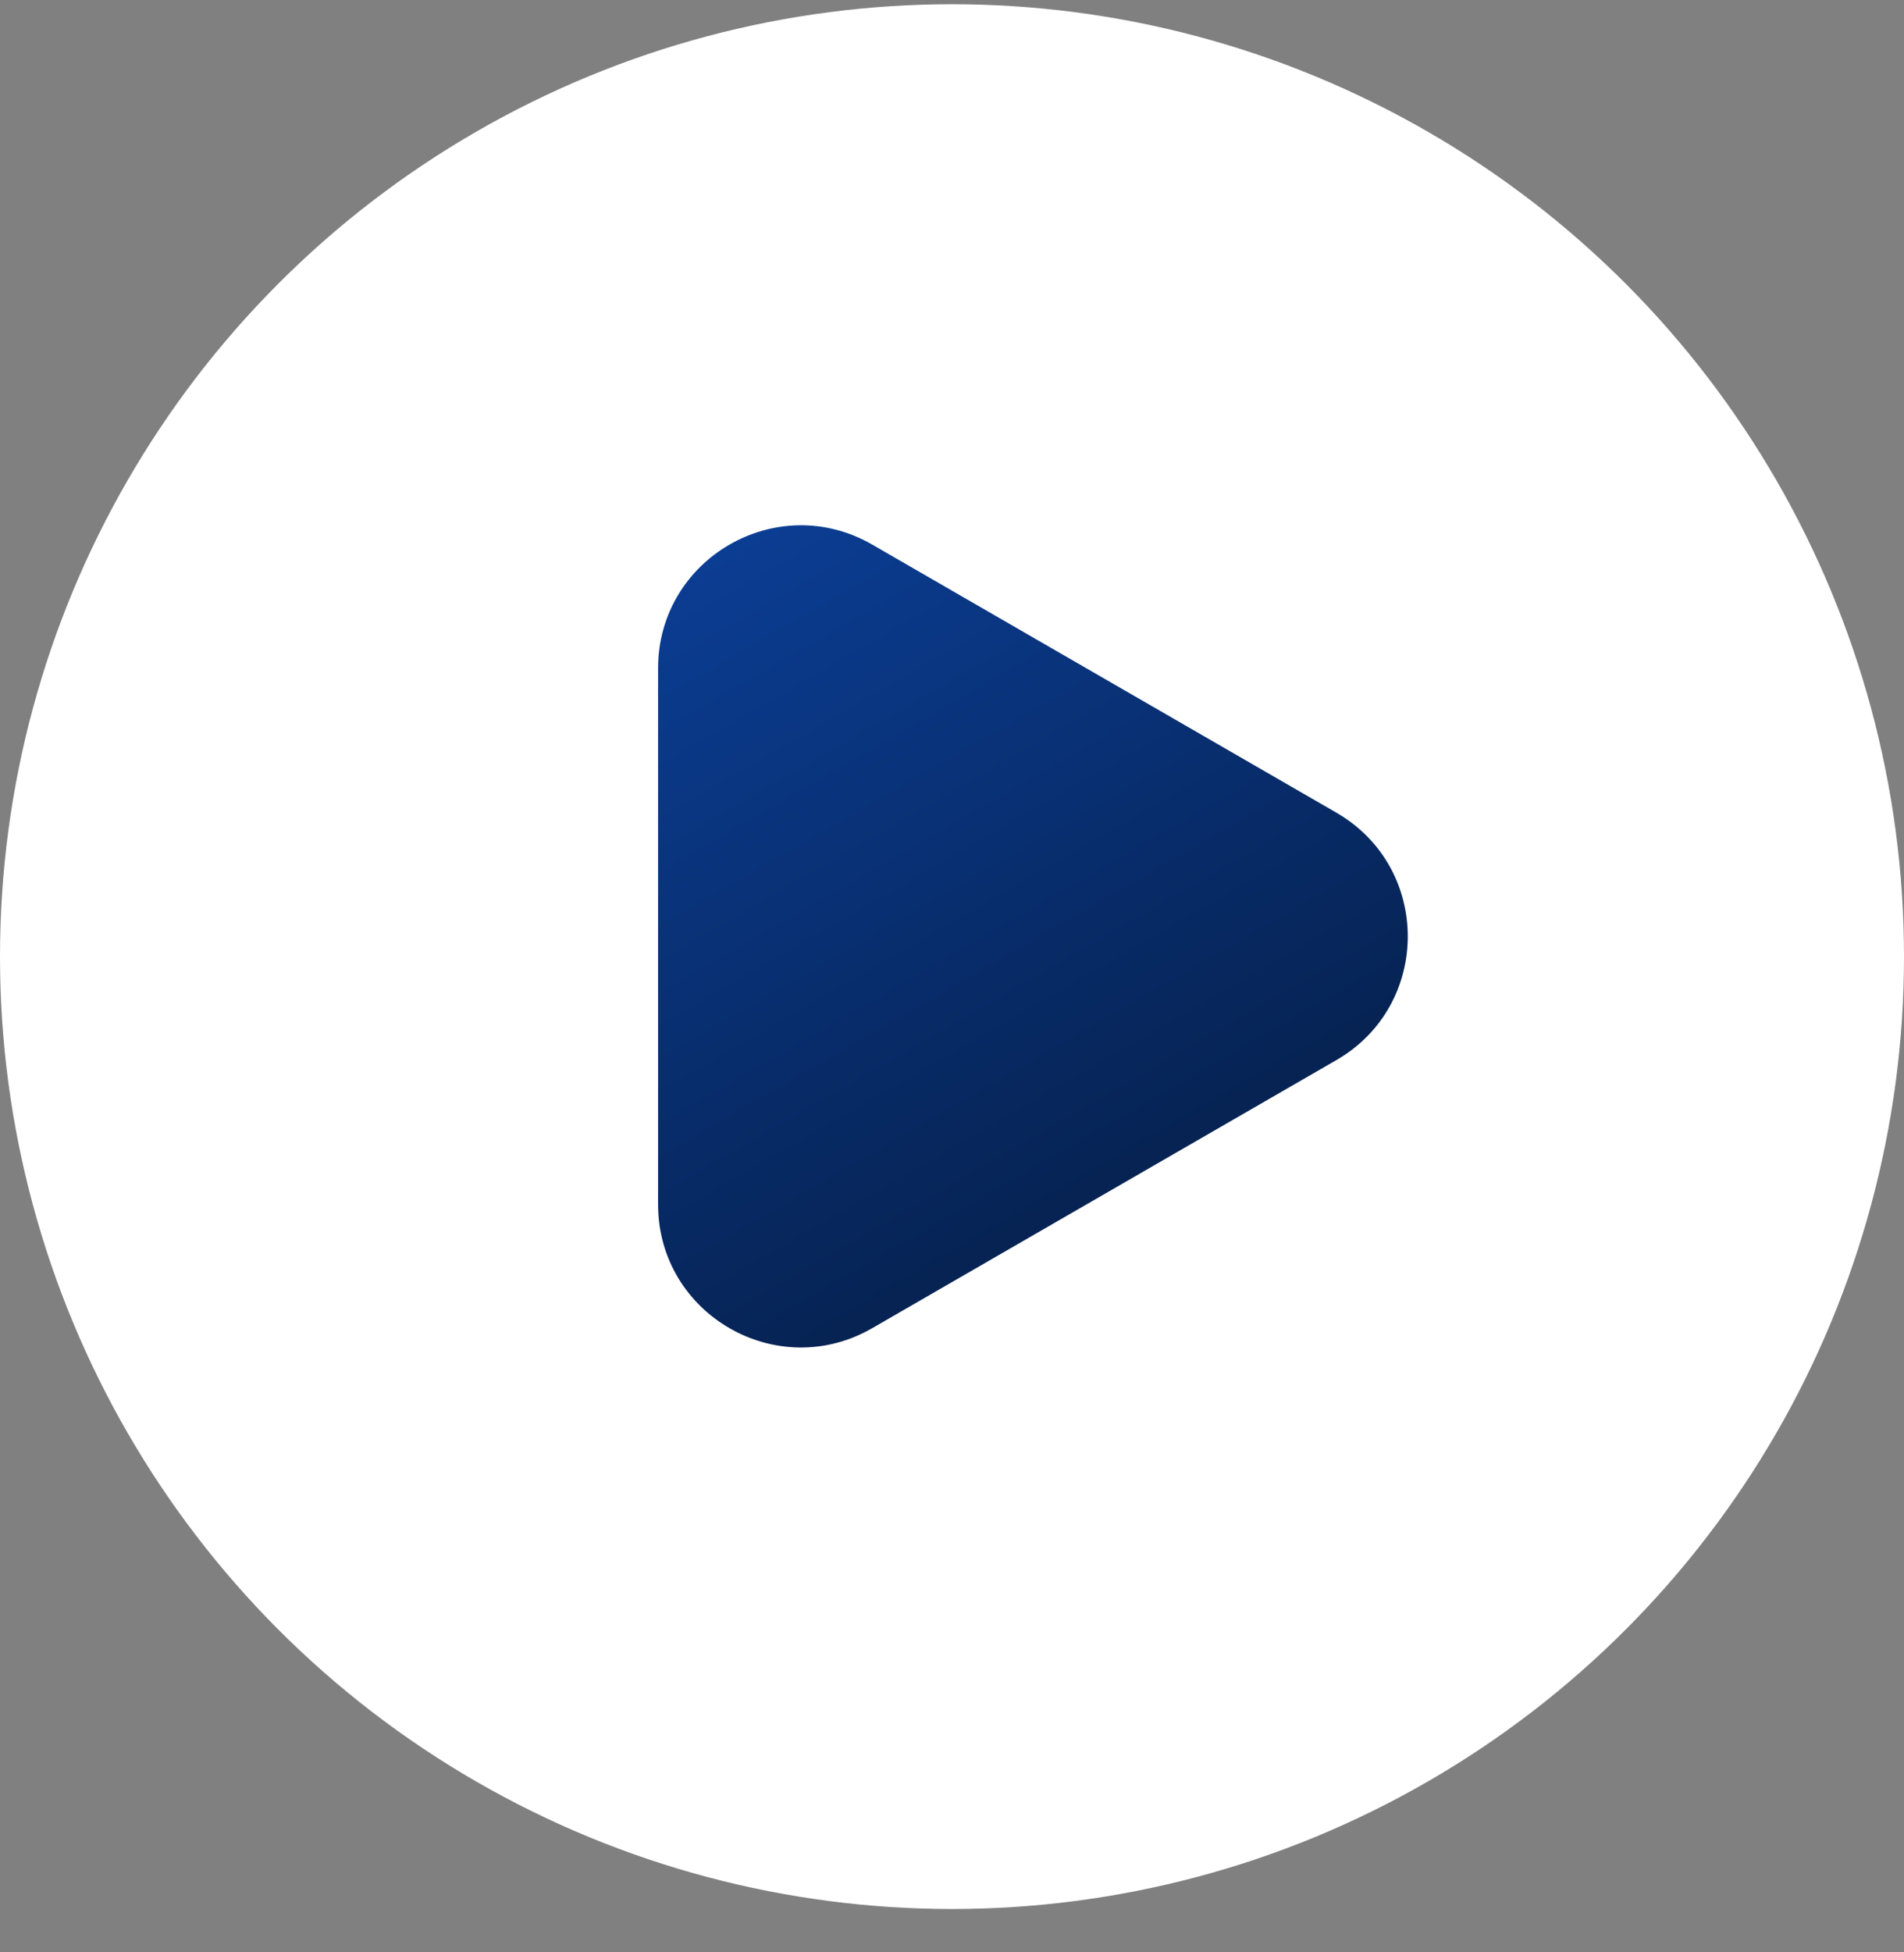 <svg xmlns="http://www.w3.org/2000/svg" width="40" height="41" viewBox="0 0 40 41" fill="none">
  <rect x="0" y="0" width="40" height="41" fill="#808080" stroke="none"/>
  <circle cx="20" cy="20.089" r="20" fill="white"/>
  <path d="M13.825 14.035C13.825 11.726 16.325 10.282 18.325 11.437L28.075 17.066C30.075 18.221 30.075 21.107 28.075 22.262L18.325 27.891C16.325 29.046 13.825 27.603 13.825 25.293L13.825 14.035Z" fill="url(#paint0_linear_62_90)"/>
  <defs>
    <linearGradient id="paint0_linear_62_90" x1="13.825" y1="8.839" x2="26.325" y2="30.489" gradientUnits="userSpaceOnUse">
      <stop stop-color="#0C429F"/>
      <stop offset="1" stop-color="#041839"/>
    </linearGradient>
  </defs>
</svg>